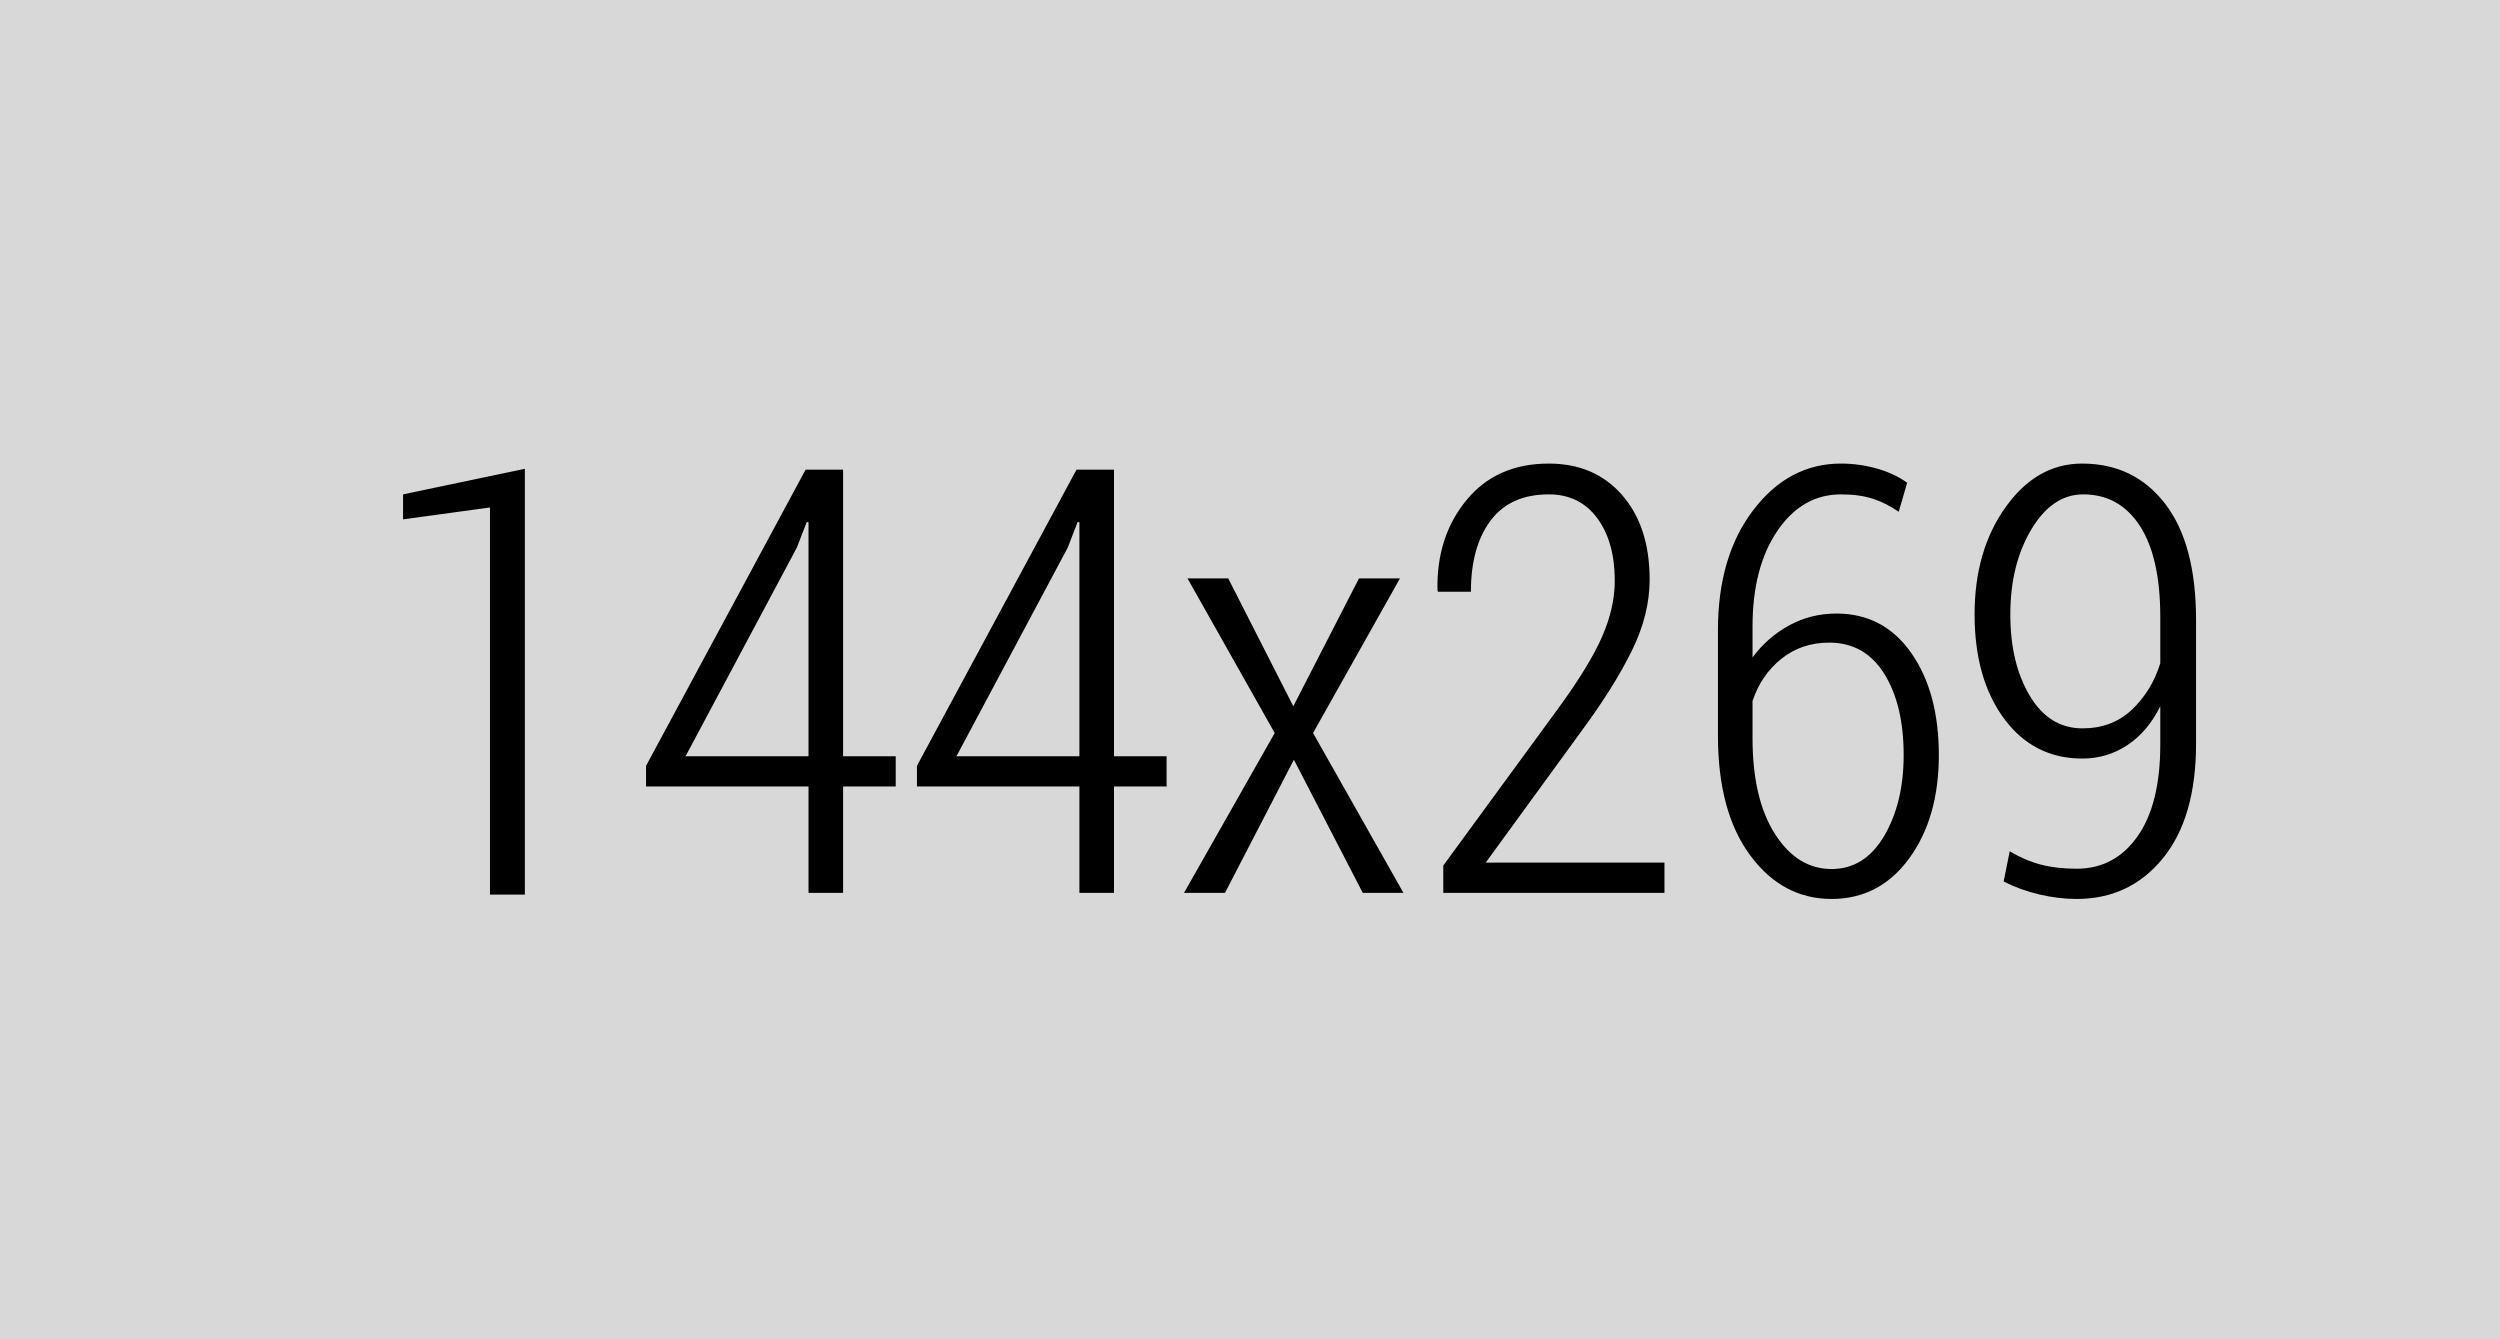 <?xml version="1.0" encoding="UTF-8"?>
<svg width="84px" height="45px" viewBox="0 0 84 45" version="1.1" xmlns="http://www.w3.org/2000/svg" xmlns:xlink="http://www.w3.org/1999/xlink">
    <title>Group@3x</title>
    <g id="Welcome" stroke="none" stroke-width="1" fill="none" fill-rule="evenodd">
        <g id="1.0" transform="translate(-144, -269)">
            <g id="Group" transform="translate(144, 269)">
                <rect id="Rectangle" fill="#D8D8D8" x="0" y="0" width="84" height="45"></rect>
                <path d="M17.635,30.059 L17.635,15.752 L13.543,16.611 L13.543,17.451 L16.463,17.051 L16.463,30.059 L17.635,30.059 Z M28.328,30 L28.328,26.426 L30.096,26.426 L30.096,25.41 L28.328,25.41 L28.328,15.781 L27.068,15.781 L21.707,25.732 L21.707,26.426 L27.166,26.426 L27.166,30 L28.328,30 Z M27.166,25.41 L23.035,25.41 L26.775,18.398 L27.107,17.539 L27.166,17.549 L27.166,25.41 Z M37.43,30 L37.43,26.426 L39.197,26.426 L39.197,25.41 L37.43,25.41 L37.43,15.781 L36.17,15.781 L30.809,25.732 L30.809,26.426 L36.268,26.426 L36.268,30 L37.43,30 Z M36.268,25.41 L32.137,25.41 L35.877,18.398 L36.209,17.539 L36.268,17.549 L36.268,25.41 Z M41.16,30 L43.475,25.527 L45.789,30 L47.156,30 L44.119,24.629 L47.039,19.434 L45.662,19.434 L43.455,23.73 L41.268,19.434 L39.9,19.434 L42.83,24.629 L39.783,30 L41.16,30 Z M55.926,30 L55.926,28.984 L49.92,28.984 L53.162,24.531 C53.872,23.568 54.427,22.681 54.827,21.87 C55.228,21.06 55.428,20.26 55.428,19.473 C55.428,18.288 55.12,17.342 54.505,16.636 C53.89,15.929 53.068,15.576 52.039,15.576 C50.867,15.576 49.944,15.986 49.271,16.807 C48.597,17.627 48.273,18.636 48.299,19.834 L48.299,19.834 L48.318,19.883 L49.422,19.883 C49.422,18.88 49.642,18.084 50.081,17.495 C50.521,16.906 51.173,16.611 52.039,16.611 C52.729,16.611 53.271,16.877 53.665,17.407 C54.059,17.938 54.256,18.639 54.256,19.512 C54.256,20.117 54.114,20.744 53.831,21.392 C53.548,22.039 53.055,22.845 52.352,23.809 L52.352,23.809 L48.494,29.082 L48.494,30 L55.926,30 Z M61.541,30.205 C62.615,30.205 63.484,29.751 64.148,28.843 C64.812,27.935 65.145,26.777 65.145,25.371 C65.145,23.965 64.835,22.821 64.217,21.938 C63.598,21.056 62.762,20.615 61.707,20.615 C61.134,20.615 60.605,20.747 60.12,21.011 C59.635,21.274 59.223,21.634 58.885,22.09 L58.885,22.09 L58.885,21.055 C58.885,19.727 59.163,18.654 59.72,17.837 C60.276,17.02 60.988,16.611 61.854,16.611 C62.27,16.611 62.628,16.66 62.928,16.758 C63.227,16.855 63.517,17.002 63.797,17.197 L63.797,17.197 L64.08,16.221 C63.794,16.012 63.453,15.853 63.06,15.742 C62.666,15.632 62.264,15.576 61.854,15.576 C60.688,15.576 59.708,16.095 58.914,17.134 C58.12,18.172 57.723,19.518 57.723,21.172 L57.723,21.172 L57.723,24.717 C57.723,26.423 58.084,27.764 58.807,28.74 C59.529,29.717 60.441,30.205 61.541,30.205 Z M61.541,29.199 C60.773,29.199 60.138,28.805 59.637,28.018 C59.135,27.23 58.885,26.159 58.885,24.805 L58.885,24.805 L58.885,23.555 C59.08,22.969 59.404,22.495 59.856,22.134 C60.309,21.772 60.844,21.592 61.463,21.592 C62.257,21.592 62.872,21.94 63.309,22.637 C63.745,23.333 63.963,24.245 63.963,25.371 C63.963,26.439 63.745,27.344 63.309,28.086 C62.872,28.828 62.283,29.199 61.541,29.199 Z M69.773,30.205 C70.965,30.205 71.932,29.749 72.674,28.838 C73.416,27.926 73.787,26.644 73.787,24.99 L73.787,24.99 L73.787,20.83 C73.787,19.124 73.44,17.822 72.747,16.924 C72.054,16.025 71.124,15.576 69.959,15.576 C68.943,15.576 68.087,16.063 67.391,17.036 C66.694,18.009 66.346,19.212 66.346,20.645 C66.346,22.083 66.676,23.25 67.337,24.146 C67.998,25.041 68.875,25.488 69.969,25.488 C70.522,25.488 71.027,25.337 71.482,25.034 C71.938,24.731 72.306,24.297 72.586,23.73 L72.586,23.73 L72.586,25.01 C72.586,26.351 72.33,27.383 71.819,28.105 C71.308,28.828 70.626,29.189 69.773,29.189 C69.331,29.189 68.934,29.144 68.582,29.053 C68.23,28.962 67.879,28.812 67.527,28.604 L67.527,28.604 L67.322,29.619 C67.693,29.808 68.094,29.953 68.523,30.054 C68.953,30.155 69.37,30.205 69.773,30.205 Z M69.969,24.473 C69.227,24.473 68.637,24.108 68.201,23.379 C67.765,22.65 67.547,21.738 67.547,20.645 C67.547,19.531 67.781,18.581 68.25,17.793 C68.719,17.005 69.301,16.611 69.998,16.611 C70.805,16.611 71.438,16.963 71.897,17.666 C72.356,18.369 72.586,19.395 72.586,20.742 L72.586,20.742 L72.586,22.285 C72.391,22.91 72.072,23.431 71.629,23.848 C71.186,24.264 70.633,24.473 69.969,24.473 Z" id="144x269" fill="#000000" fill-rule="nonzero"></path>
            </g>
        </g>
    </g>
</svg>